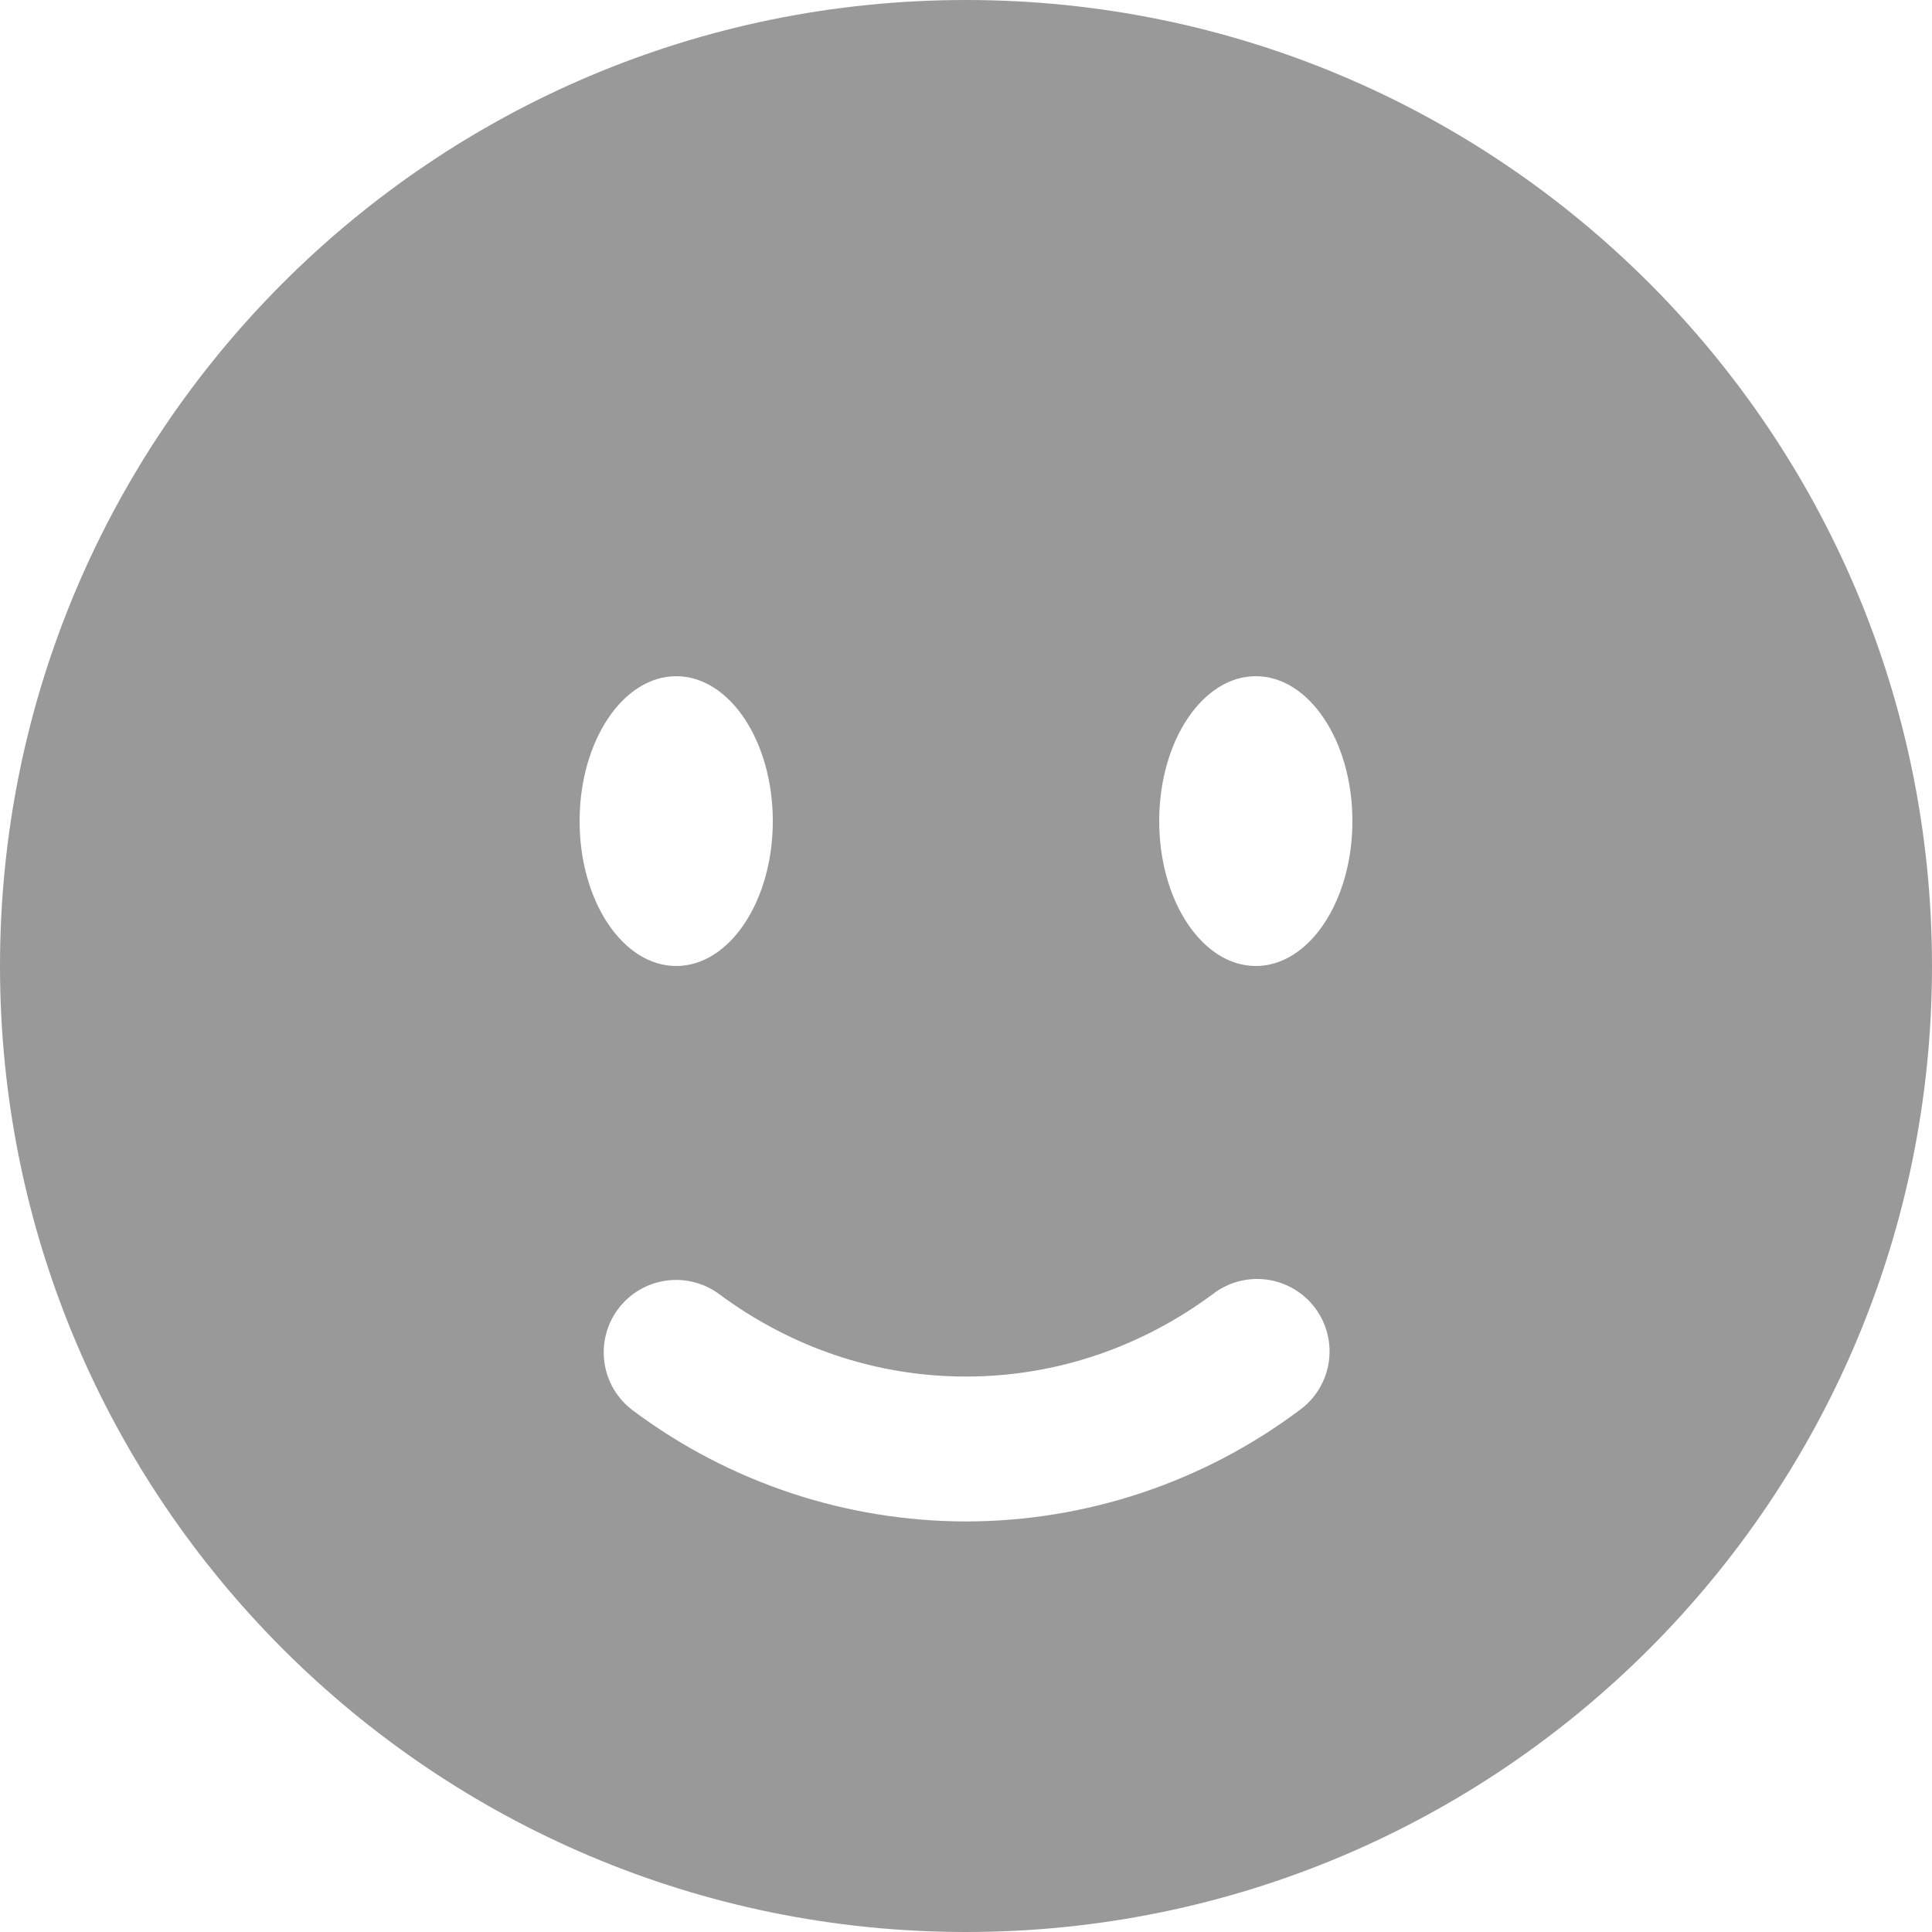 <svg width="100" height="100" viewBox="0 0 100 100" fill="none" xmlns="http://www.w3.org/2000/svg" xmlns:xlink="http://www.w3.org/1999/xlink">
<path d="M50,100C77.615,100 100,77.615 100,50C100,22.385 77.615,0 50,0C22.385,0 0,22.385 0,50C0,77.615 22.385,100 50,100ZM31.985,67.765C32.279,67.369 32.647,67.035 33.07,66.782C33.493,66.529 33.962,66.361 34.449,66.289C34.937,66.217 35.434,66.242 35.912,66.362C36.39,66.483 36.84,66.696 37.235,66.99C40.875,69.69 45.27,71.25 50,71.25C54.73,71.25 59.125,69.685 62.765,66.99C63.159,66.683 63.611,66.458 64.093,66.328C64.576,66.199 65.079,66.166 65.574,66.234C66.069,66.301 66.546,66.467 66.976,66.721C67.406,66.975 67.781,67.313 68.079,67.714C68.377,68.115 68.591,68.572 68.71,69.057C68.829,69.542 68.85,70.046 68.771,70.54C68.693,71.033 68.516,71.506 68.252,71.93C67.989,72.354 67.643,72.721 67.235,73.01C62.259,76.731 56.213,78.744 50,78.75C43.787,78.744 37.741,76.731 32.765,73.01C31.966,72.418 31.435,71.533 31.289,70.549C31.143,69.565 31.393,68.564 31.985,67.765ZM70,42.5C70,46.64 67.76,50 65,50C62.24,50 60,46.64 60,42.5C60,38.36 62.24,35 65,35C67.76,35 70,38.36 70,42.5ZM35,50C37.76,50 40,46.64 40,42.5C40,38.36 37.76,35 35,35C32.24,35 30,38.36 30,42.5C30,46.64 32.24,50 35,50Z" clip-rule="evenodd" fill-rule="evenodd" fill="#999999"/>
</svg>
